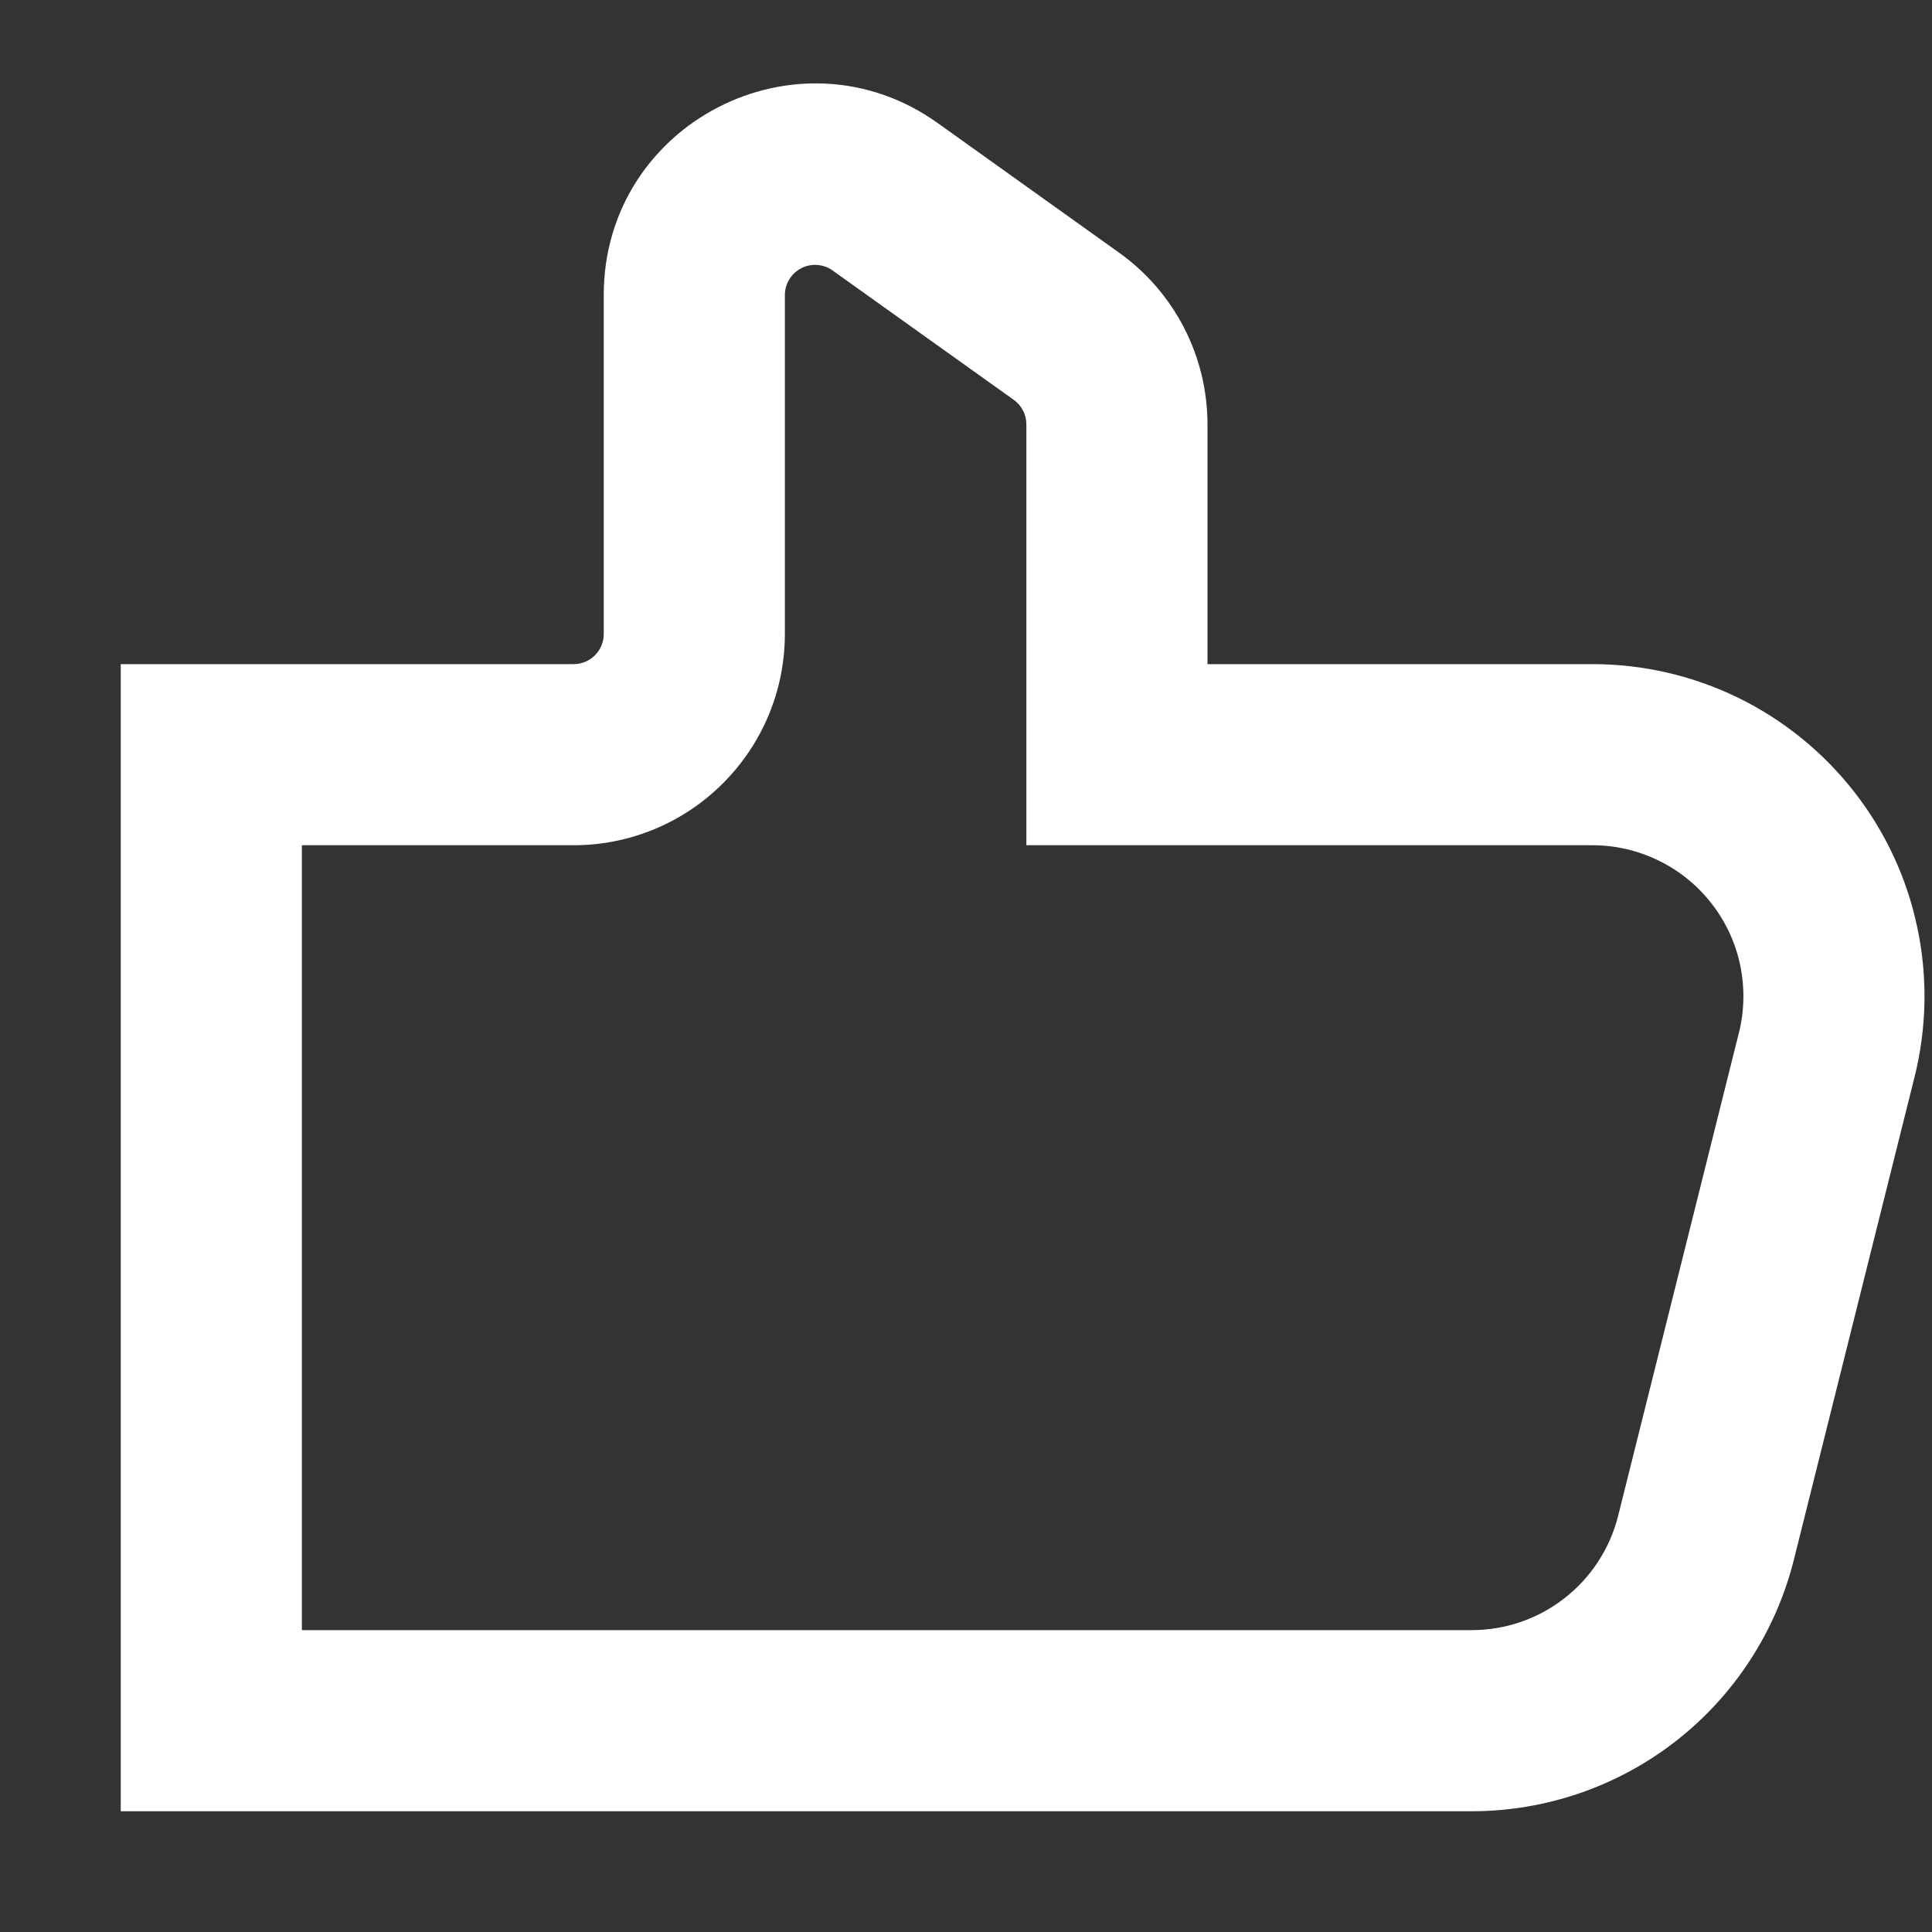 <svg width="16" height="16" viewBox="0 0 16 16" fill="none" xmlns="http://www.w3.org/2000/svg">
<rect x="0" y="0" width="16" height="16" fill="#333333" stroke="none"/>
<path fill-rule="evenodd" clip-rule="evenodd" d="M6.895 2.24C6.858 2.213 6.814 2.198 6.768 2.194C6.722 2.191 6.676 2.2 6.636 2.221C6.595 2.242 6.561 2.274 6.537 2.313C6.513 2.352 6.5 2.397 6.5 2.443V5.25C6.5 5.714 6.316 6.159 5.987 6.487C5.659 6.816 5.214 7 4.75 7H2.5V13.5H12.188C12.467 13.5 12.738 13.407 12.957 13.235C13.177 13.064 13.333 12.823 13.401 12.553L14.401 8.553C14.447 8.369 14.45 8.176 14.411 7.991C14.372 7.805 14.29 7.63 14.173 7.481C14.056 7.331 13.907 7.21 13.736 7.127C13.565 7.043 13.378 7 13.188 7H8.5V3.515C8.5 3.475 8.491 3.436 8.472 3.4C8.454 3.365 8.428 3.334 8.395 3.311L6.895 2.24ZM5 2.443C5 1.02 6.609 0.192 7.767 1.02L9.267 2.092C9.727 2.42 10 2.95 10 3.516V5.5H13.188C13.606 5.5 14.018 5.595 14.394 5.778C14.77 5.962 15.098 6.228 15.356 6.558C15.613 6.887 15.792 7.271 15.878 7.68C15.965 8.088 15.957 8.512 15.856 8.917L14.856 12.917C14.707 13.512 14.364 14.04 13.88 14.418C13.397 14.795 12.801 15 12.188 15H1V5.5H4.75C4.816 5.5 4.88 5.474 4.927 5.427C4.974 5.38 5 5.316 5 5.25V2.443Z" fill="white"/>
</svg>
